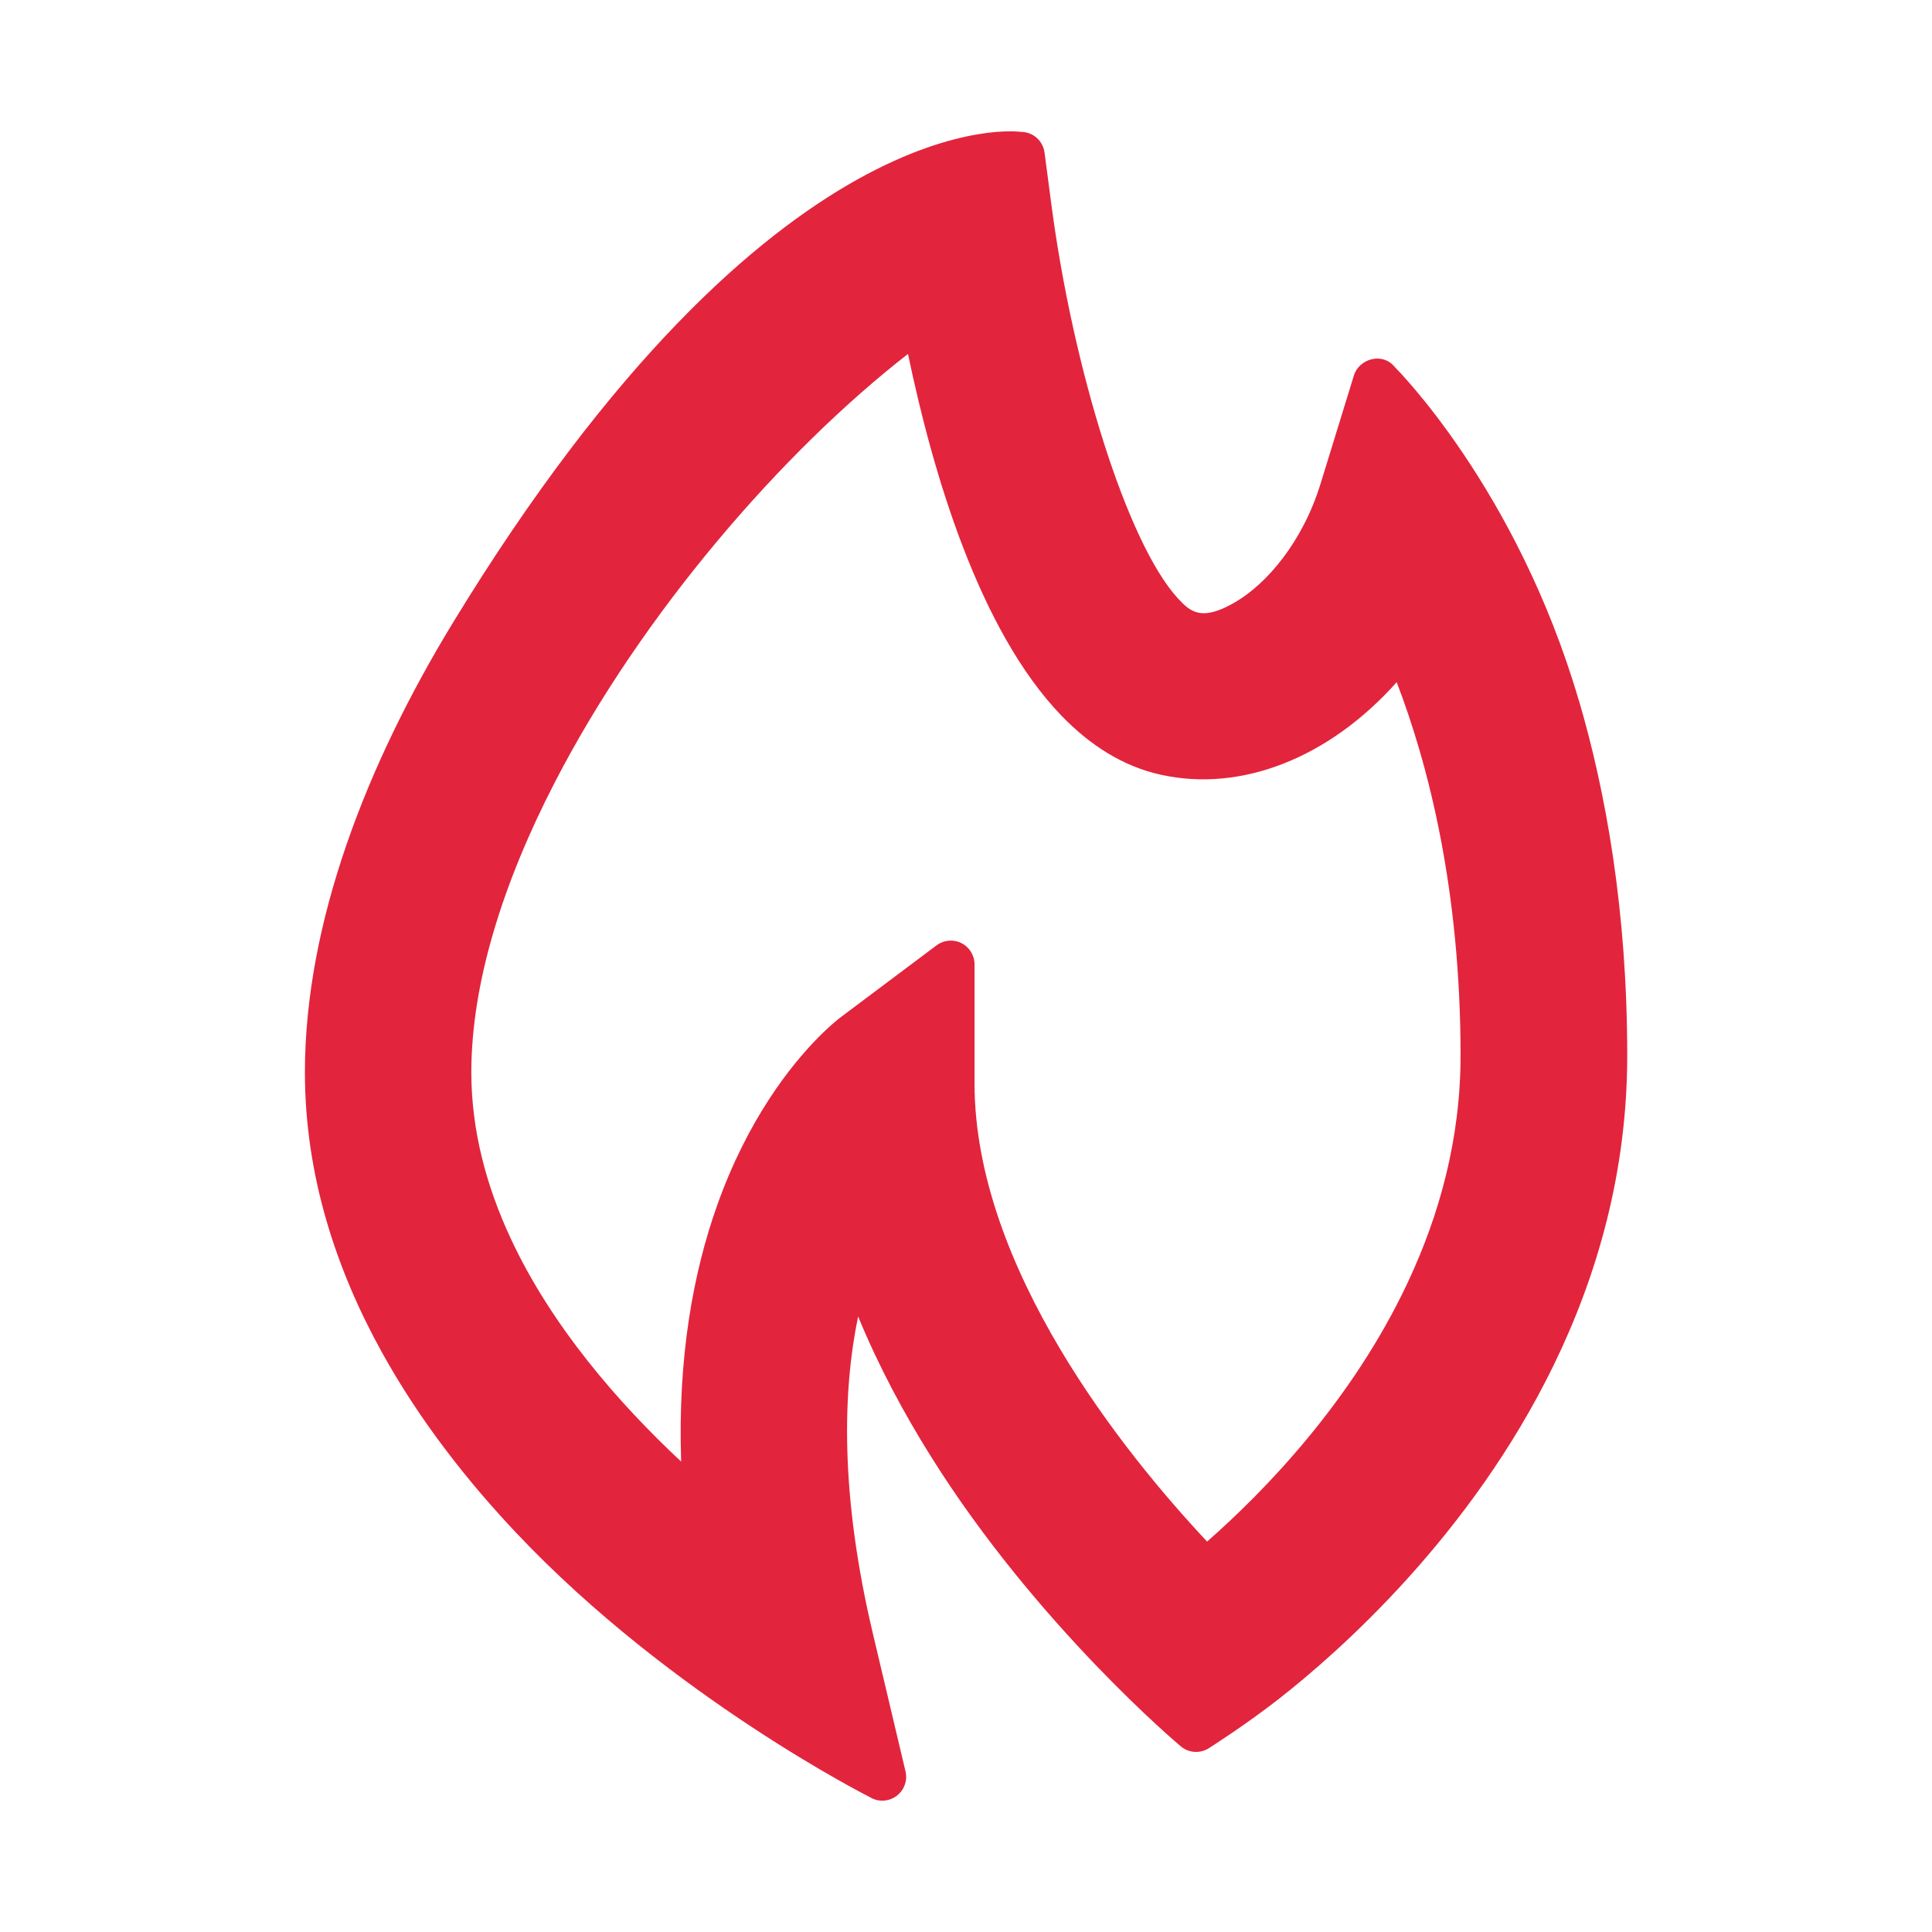 <?xml version="1.0" encoding="UTF-8"?>
<svg id="Layer_1" data-name="Layer 1" xmlns="http://www.w3.org/2000/svg" viewBox="0 0 397.15 397.15">
  <defs>
    <style>
      .cls-1 {
        fill: #e3243d;
        stroke-width: 0px;
      }
    </style>
  </defs>
  <path class="cls-1" d="M324.52,143.89c-12.82-43.64-37.69-68.31-37.69-68.32-2.66-3.38-7.49-1.74-8.51,1.59l-6.86,22.27c-3.66,11.89-10.98,20.53-17.56,24.36-6.84,3.99-9.15,2.07-11.77-.79-10.43-11.36-21.56-47.15-26.01-81l-1.4-10.64c-.32-2.43-2.39-4.25-4.85-4.25-.08,0-50.58-7.55-116.64,100.69-17.98,29.46-30.55,62-30.55,92.62,0,21.24,6.45,40.61,15.8,57.52,7.84,14.18,17.75,26.71,27.75,37.28,31.93,33.77,72.62,54.22,72.62,54.23,1.69,1.02,3.82.92,5.41-.24,1.59-1.16,2.33-3.16,1.88-5.08l-6.7-28.3c-6.78-28.61-6.22-49.89-3.04-65.21,4.23,10.28,9.44,19.96,14.98,28.8,21.73,34.73,51.23,59.47,51.24,59.47,1.67,1.49,4.14,1.66,6,.4,0,0,7.58-4.82,14.36-10.13,12.25-9.6,39.31-33.42,56.4-68.53,8.89-18.26,15.12-39.62,15.12-63.62,0-29.74-4.37-54.11-9.96-73.12ZM197.64,193.87c-1.66-.83-3.64-.65-5.12.46l-19.56,14.67c-.08.06-.18.14-.32.24-.27.21-.65.51-1.12.92-.85.72-2,1.77-3.36,3.15-5.49,5.57-14.43,16.66-20.78,34.58-4.8,13.54-8.09,30.89-7.36,52.56-12.93-12.08-26.65-27.84-35.06-45.92-4.99-10.73-8.07-22.18-8.07-34.11,0-18.4,6.56-39.11,17.23-59.74,17.89-34.61,46.74-67.87,72.53-87.92,5.05,24.21,14.55,56.8,31.61,74.42,5.71,5.9,12.47,10.35,20.41,12.09,8.4,1.84,16.94.89,24.96-2.22,8.63-3.34,16.68-9.18,23.48-16.82,6.54,17.05,13.13,42.69,13.13,76.78,0,17.11-4.35,32.75-10.83,46.56-11.51,24.56-29.63,43.1-41.27,53.32-17-18.11-47.81-56.32-47.81-94.2v-24.45c0-1.85-1.05-3.55-2.7-4.37Z"/>
</svg>